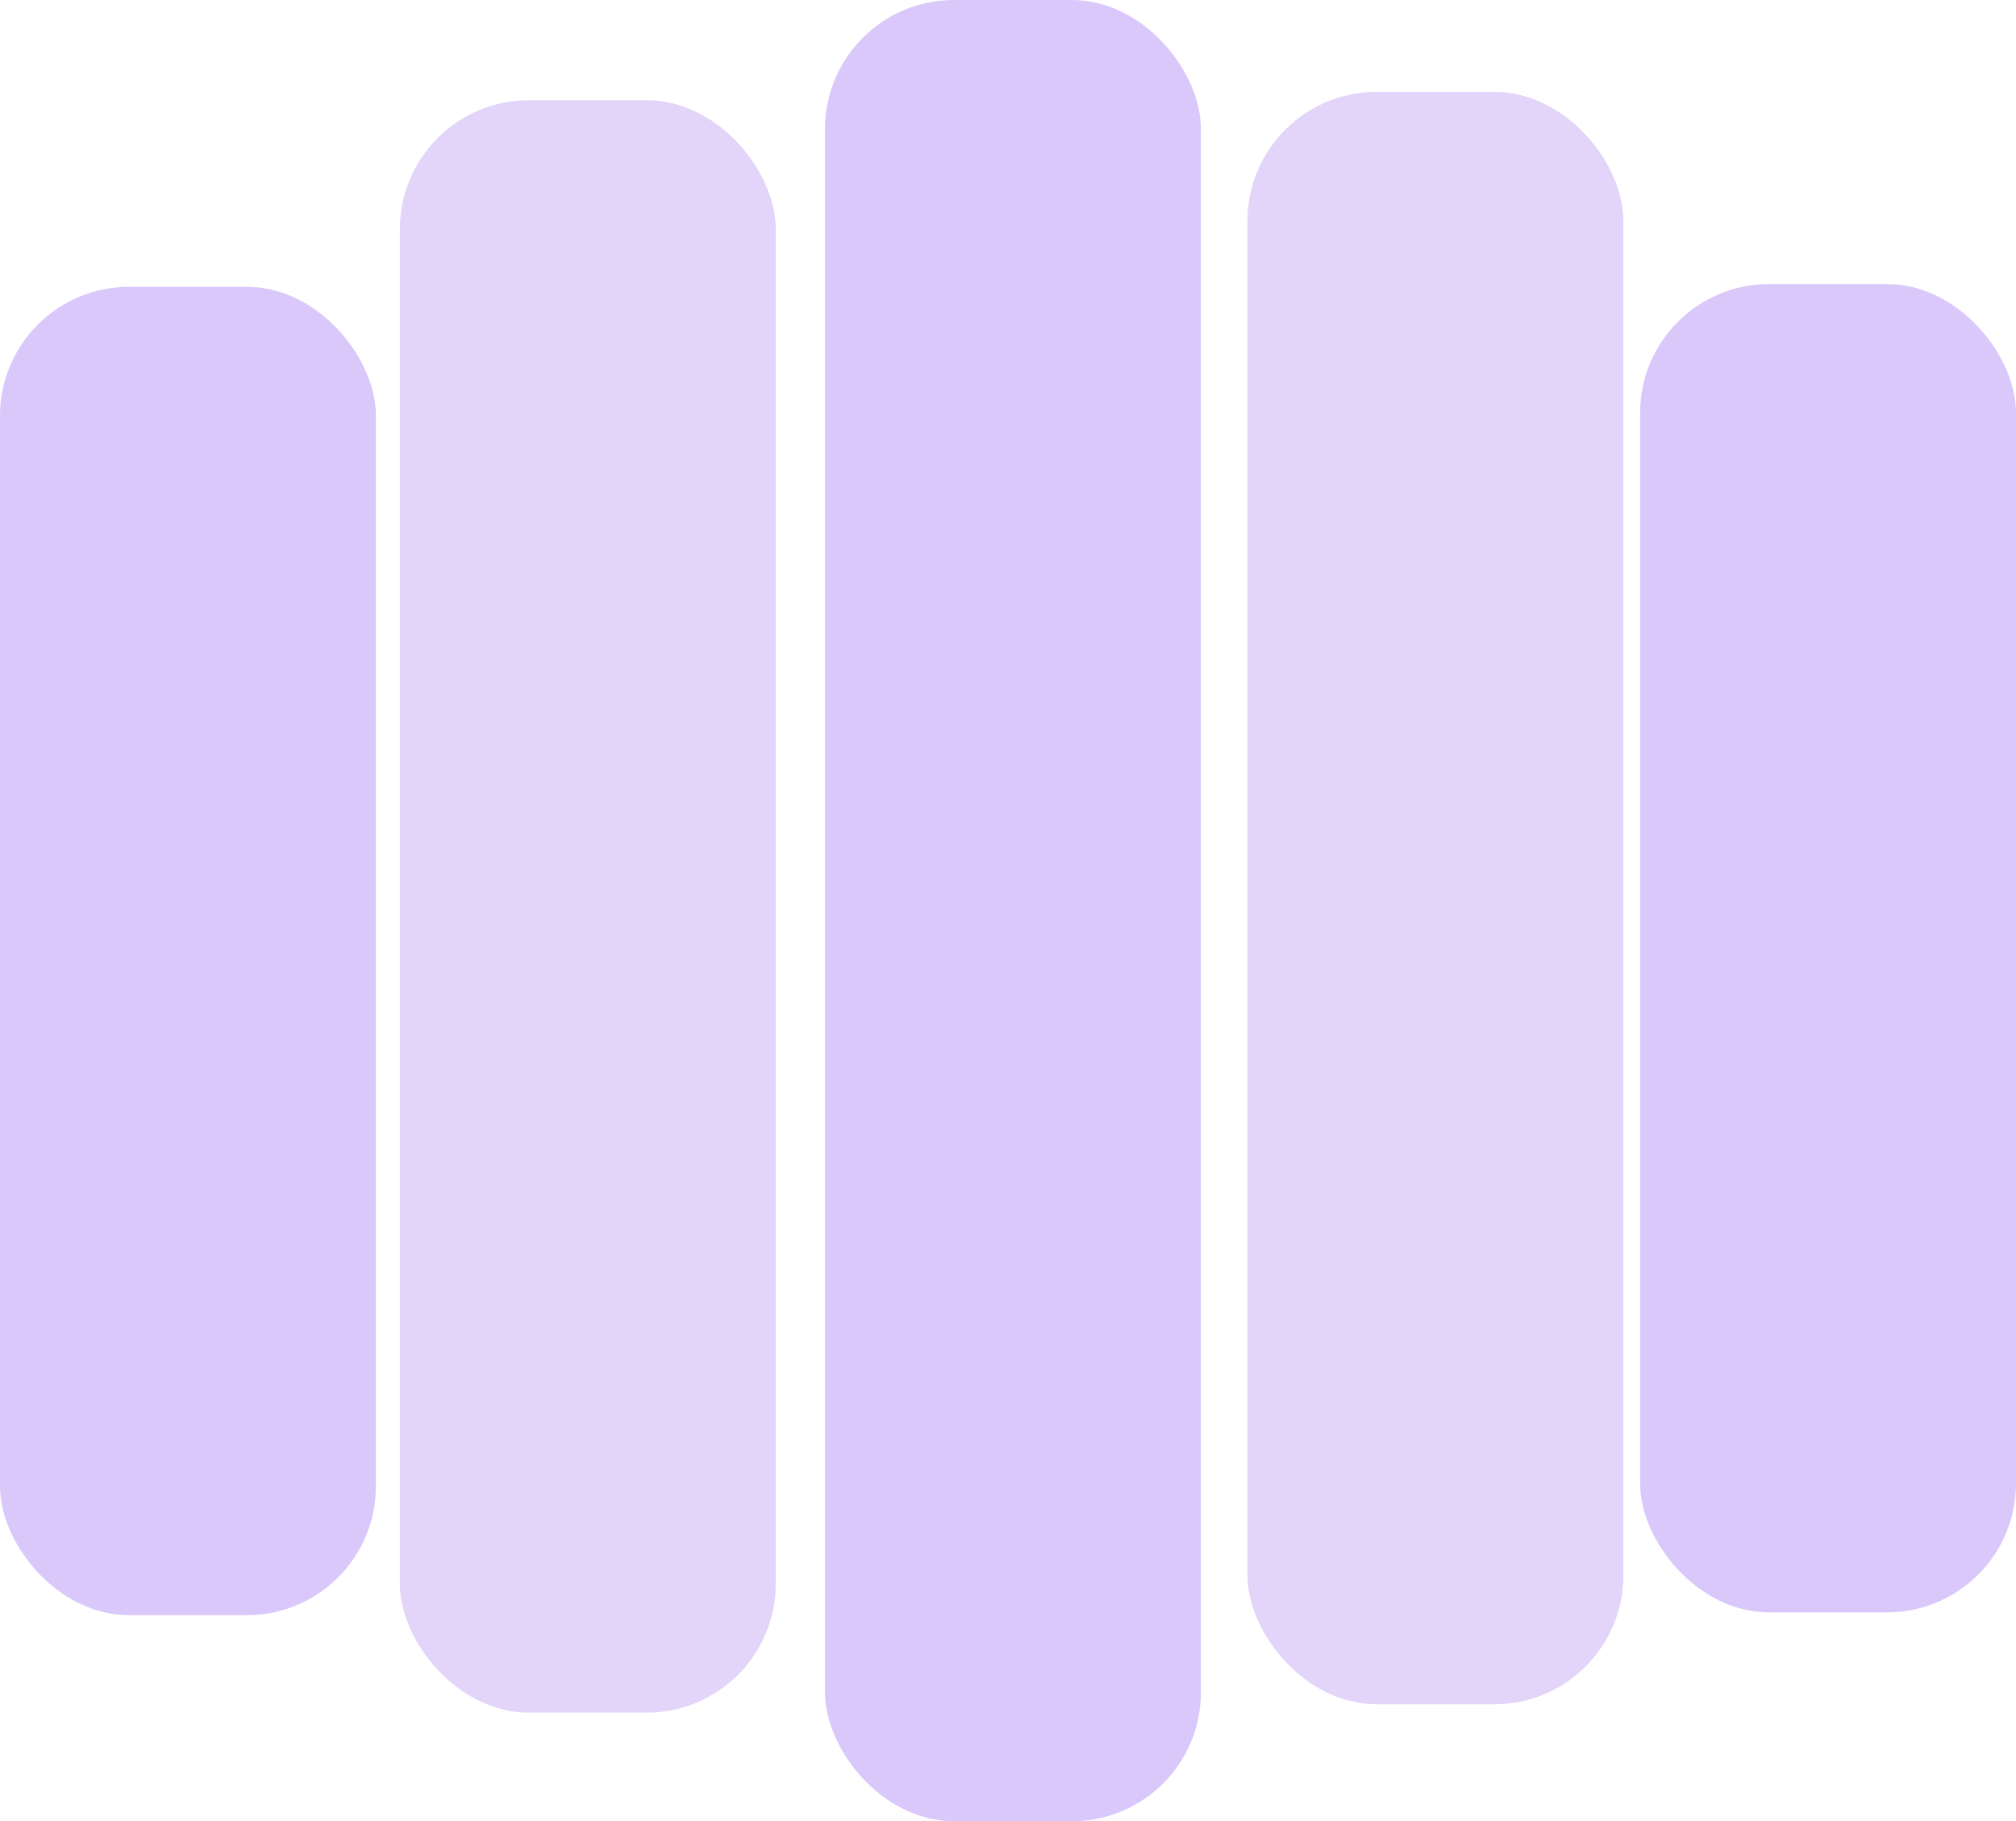 <svg xmlns="http://www.w3.org/2000/svg" viewBox="0 0 724 654">
    <defs>
        <style>
            .cls-1{fill:#e3d5f9;}
            .cls-2{fill:#dac8fb;}
        </style>
    </defs>
    <title>Asset 6 (2)</title>
    <g id="Layer_2" data-name="Layer 2">
        <g id="Layer_1-2" data-name="Layer 1">
            <rect class="cls-1" x="448" y="33" width="135" height="579" rx="46.31"/>
            <rect class="cls-2" x="296.28" width="135" height="654" rx="46.31"/>
            <rect class="cls-1" x="143.6" y="36" width="135" height="579" rx="46.31"/>
            <rect class="cls-2" y="103" width="135" height="477" rx="46.31"/>
            <rect class="cls-2" x="589" y="102" width="135" height="477" rx="46.31"/>
        </g>
    </g>
</svg>